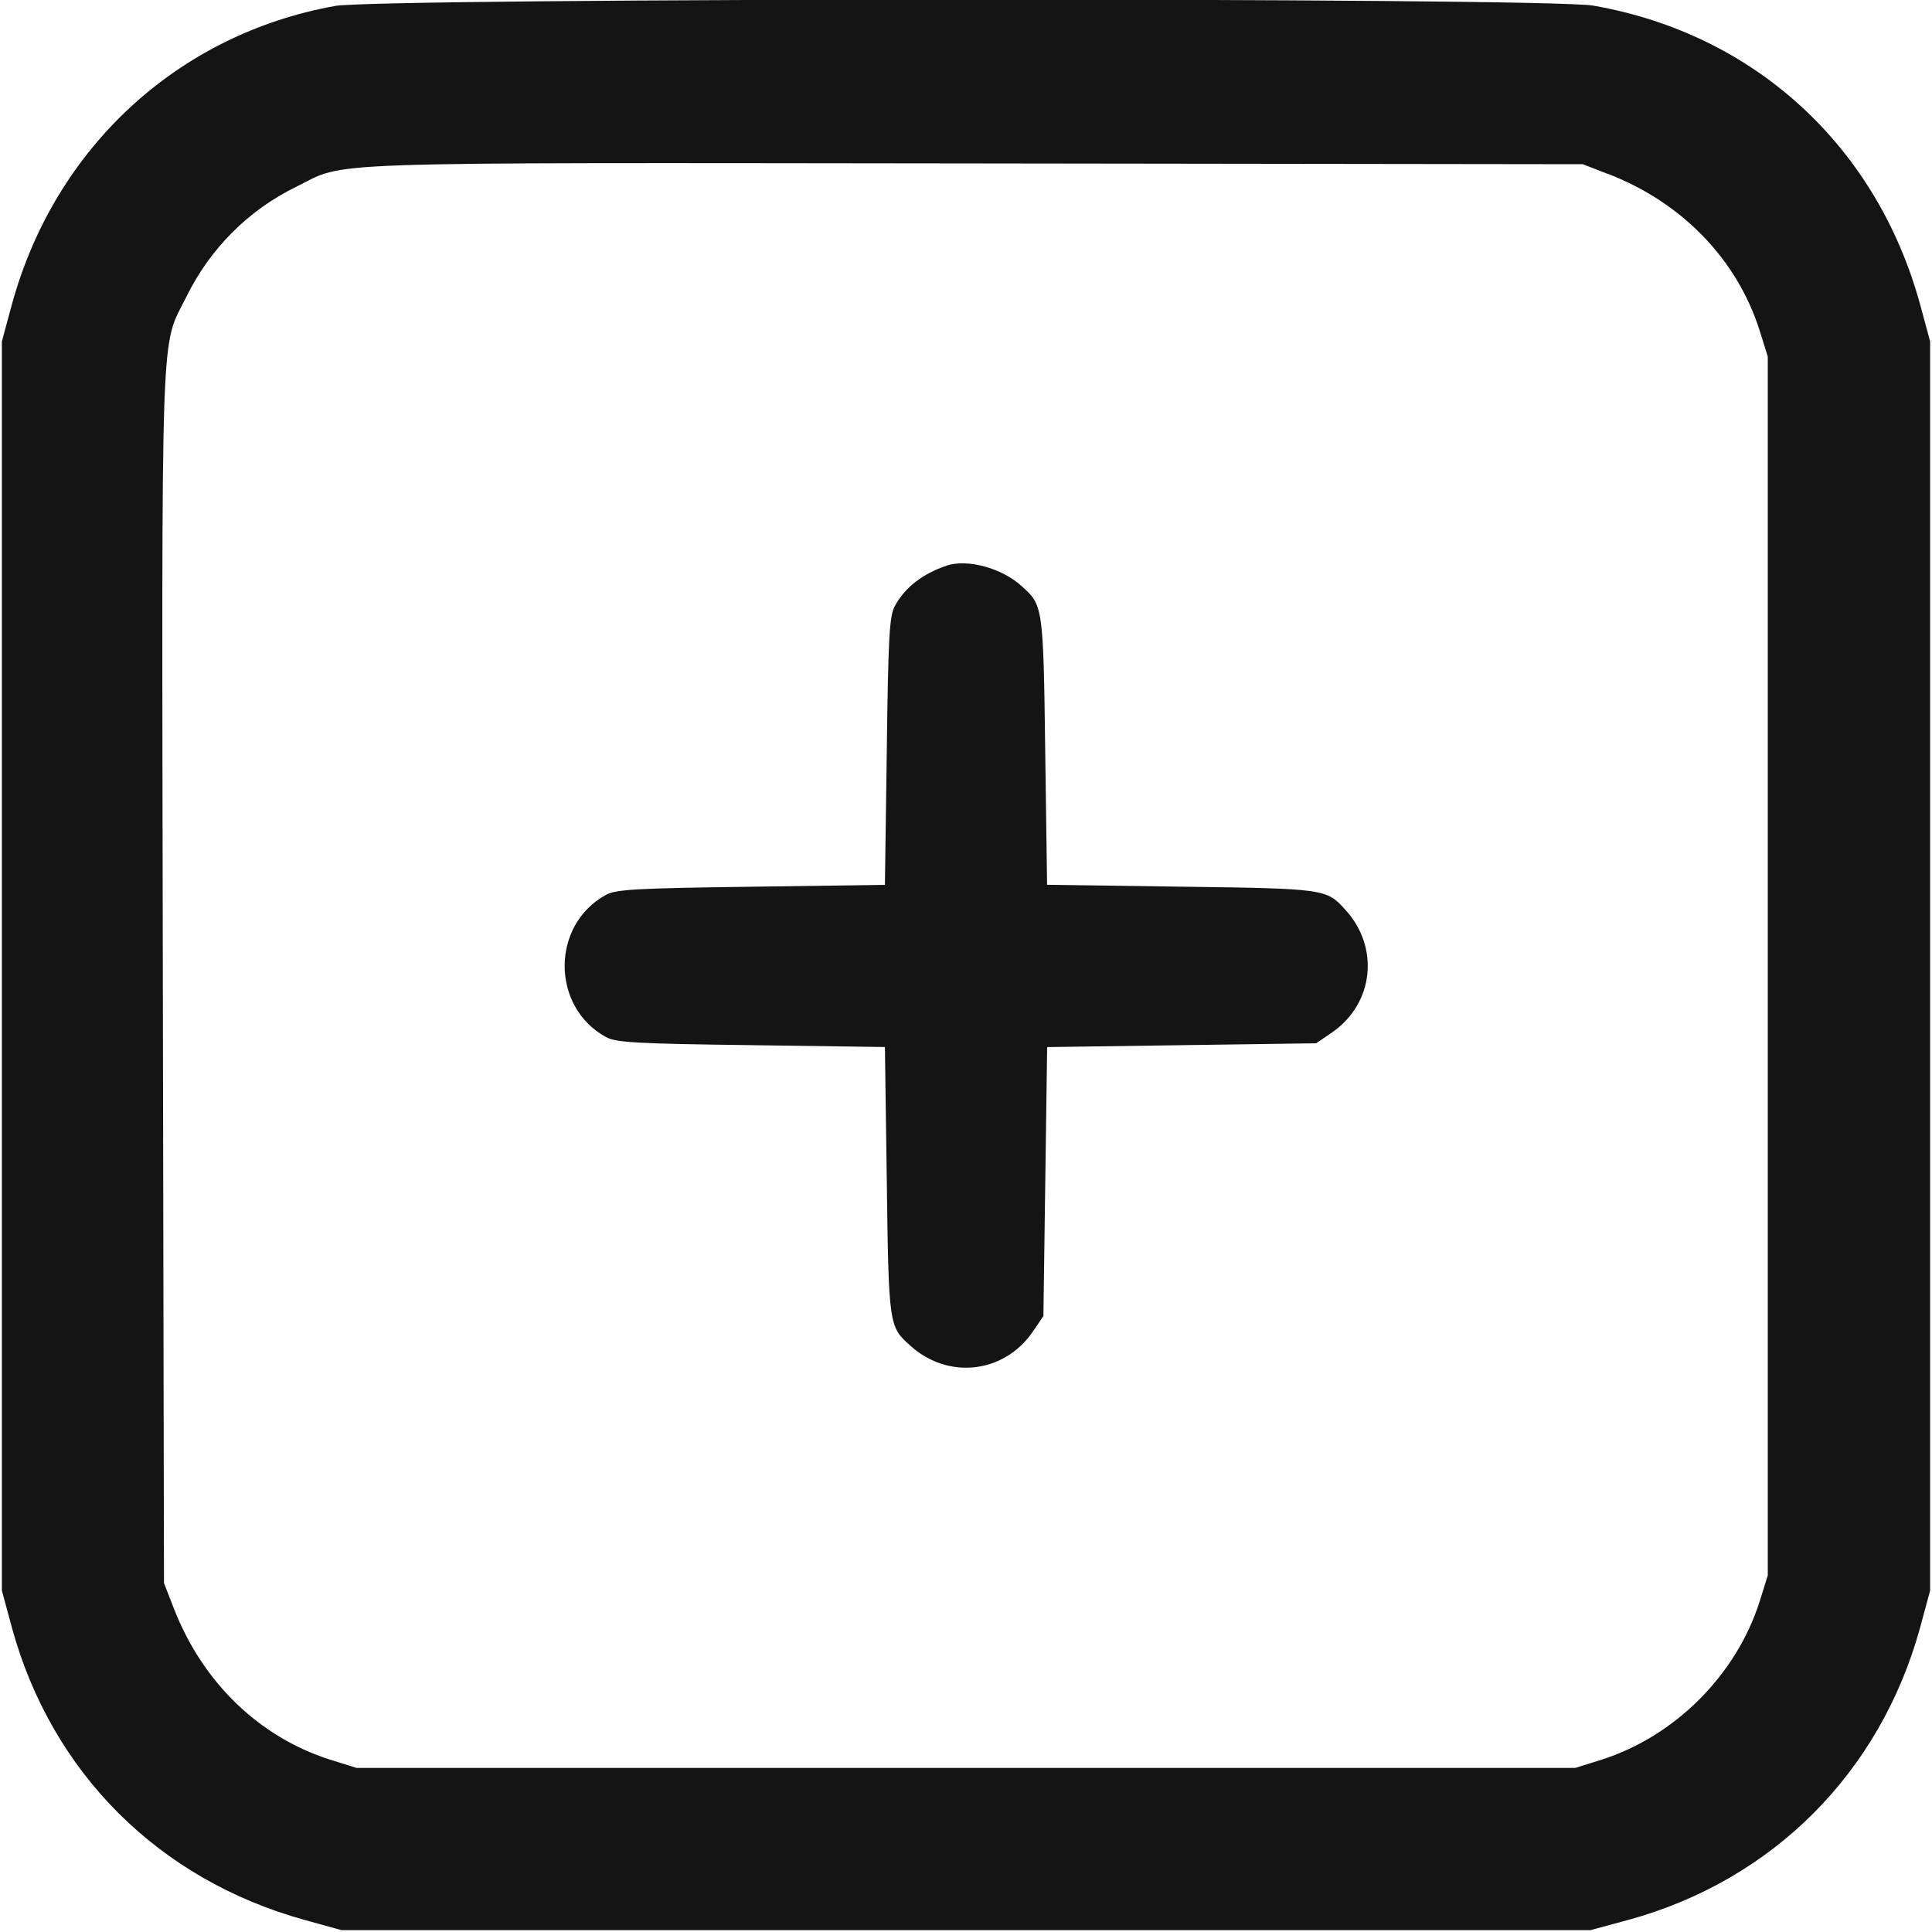 <!-- Generated by IcoMoon.io -->
<svg version="1.1" xmlns="http://www.w3.org/2000/svg" width="40" height="40" viewBox="0 0 32 32">
<path fill="#141414" d="M5.544 0.1c-2.6 0.469-4.631 2.344-5.344 4.931l-0.169 0.625v20.688l0.169 0.625c0.662 2.4 2.431 4.163 4.844 4.831l0.612 0.169h20.688l0.625-0.169c2.394-0.656 4.169-2.438 4.831-4.831l0.169-0.625v-20.688l-0.169-0.625c-0.725-2.625-2.75-4.475-5.412-4.938-0.775-0.138-20.1-0.131-20.844 0.006zM26.637 2.881c1.225 0.475 2.131 1.413 2.506 2.587l0.137 0.438v20.188l-0.137 0.438c-0.387 1.212-1.4 2.225-2.613 2.613l-0.438 0.137h-20.188l-0.438-0.137c-1.175-0.375-2.112-1.281-2.587-2.506l-0.163-0.419-0.019-10.056c-0.019-11.131-0.044-10.375 0.394-11.256 0.388-0.787 1.019-1.425 1.813-1.813 0.862-0.425 0.088-0.4 11.219-0.388l10.094 0.013 0.419 0.163z"></path>
<path fill="#141414" d="M15.681 9.369c-0.394 0.131-0.688 0.356-0.856 0.662-0.094 0.162-0.113 0.5-0.137 2.406l-0.031 2.219-2.219 0.031c-1.906 0.025-2.244 0.044-2.406 0.137-0.906 0.5-0.906 1.85 0 2.35 0.162 0.094 0.5 0.113 2.406 0.137l2.219 0.031 0.031 2.219c0.031 2.394 0.037 2.413 0.387 2.725 0.619 0.563 1.537 0.469 2.019-0.212l0.188-0.275 0.031-2.225 0.031-2.231 4.456-0.063 0.275-0.188c0.681-0.481 0.775-1.4 0.212-2.019-0.313-0.35-0.331-0.356-2.725-0.387l-2.219-0.031-0.031-2.219c-0.031-2.394-0.038-2.412-0.387-2.725-0.325-0.3-0.894-0.456-1.244-0.344z"></path>
</svg>

